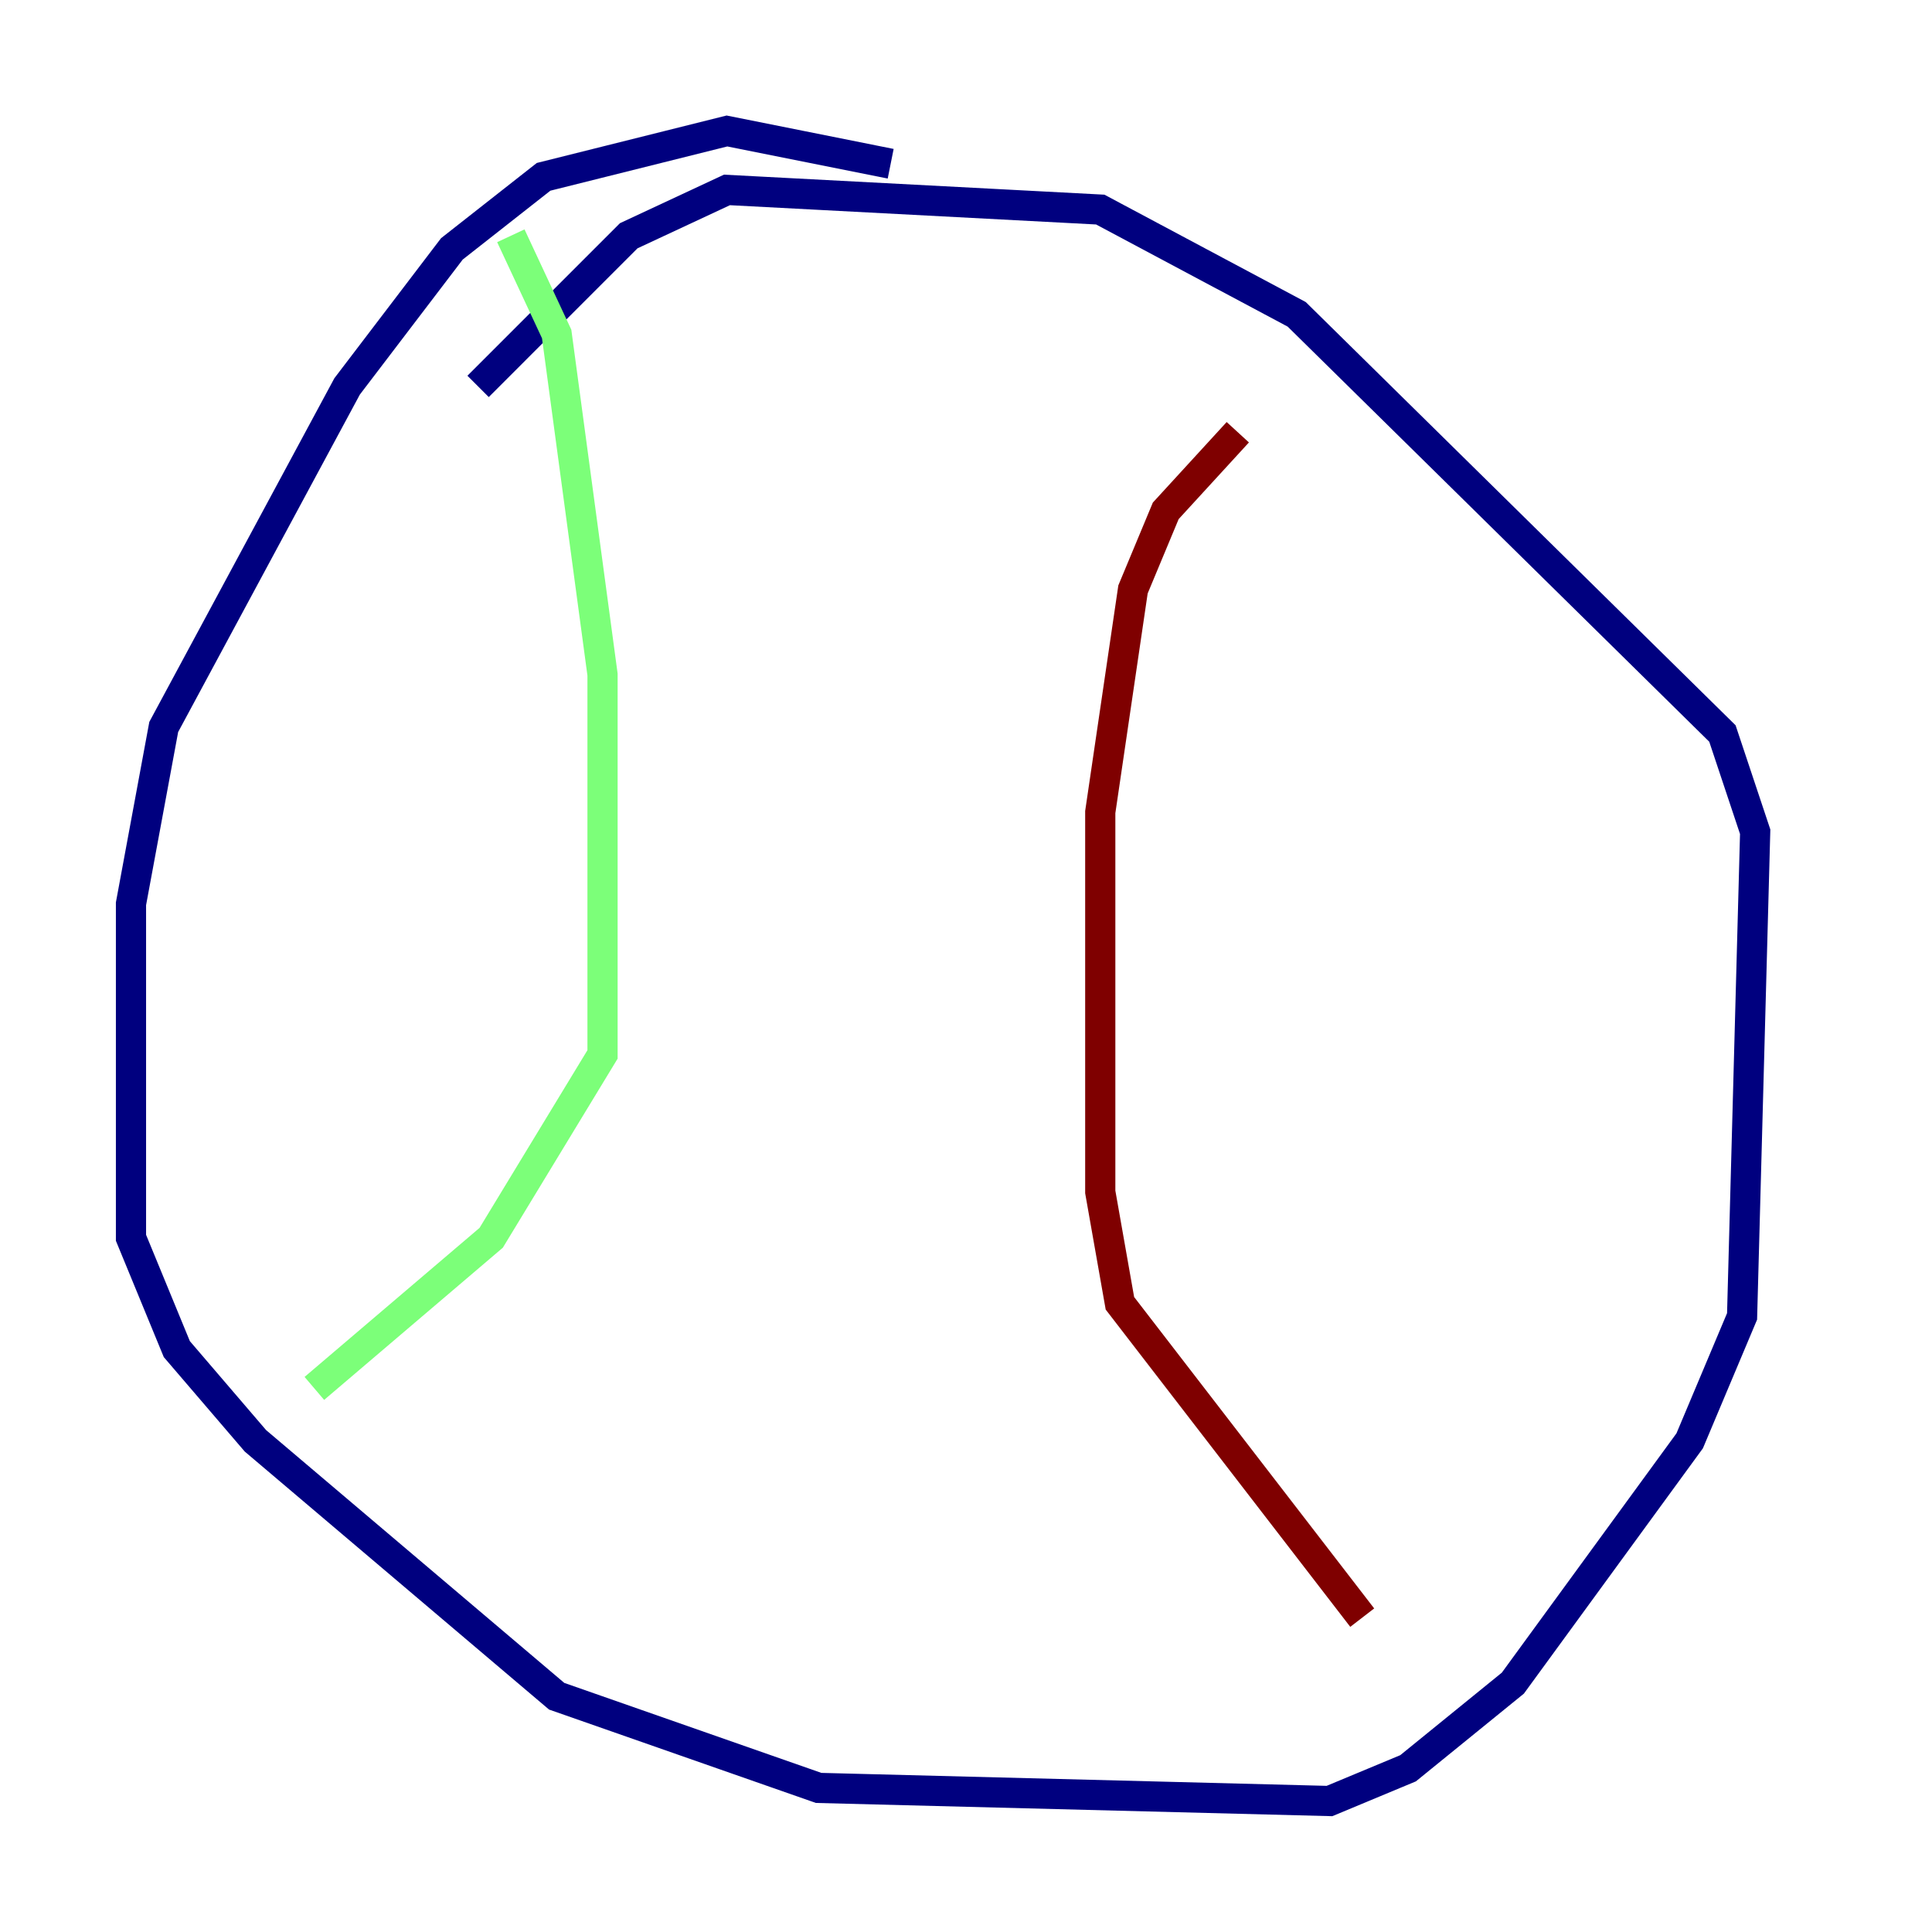 <?xml version="1.0" encoding="utf-8" ?>
<svg baseProfile="tiny" height="128" version="1.2" viewBox="0,0,128,128" width="128" xmlns="http://www.w3.org/2000/svg" xmlns:ev="http://www.w3.org/2001/xml-events" xmlns:xlink="http://www.w3.org/1999/xlink"><defs /><polyline fill="none" points="59.01,10.848 48.163,8.678 36.014,11.715 29.939,16.488 22.997,25.6 10.848,48.163 8.678,59.878 8.678,82.007 11.715,89.383 16.922,95.458 36.881,112.38 54.237,118.454 88.081,119.322 93.288,117.153 100.231,111.512 111.946,95.458 115.417,87.214 116.285,55.105 114.115,48.597 85.912,20.827 72.895,13.885 48.163,12.583 41.654,15.62 31.675,25.6" stroke="#00007f" stroke-width="2" /><polyline fill="none" points="33.844,15.62 36.881,22.129 39.919,44.691 39.919,69.858 32.542,82.007 20.827,91.986" stroke="#7cff79" stroke-width="2" /><polyline fill="none" points="82.007,28.637 77.234,33.844 75.064,39.051 72.895,53.803 72.895,78.969 74.197,86.346 90.251,107.173" stroke="#7f0000" stroke-width="2" /></svg>